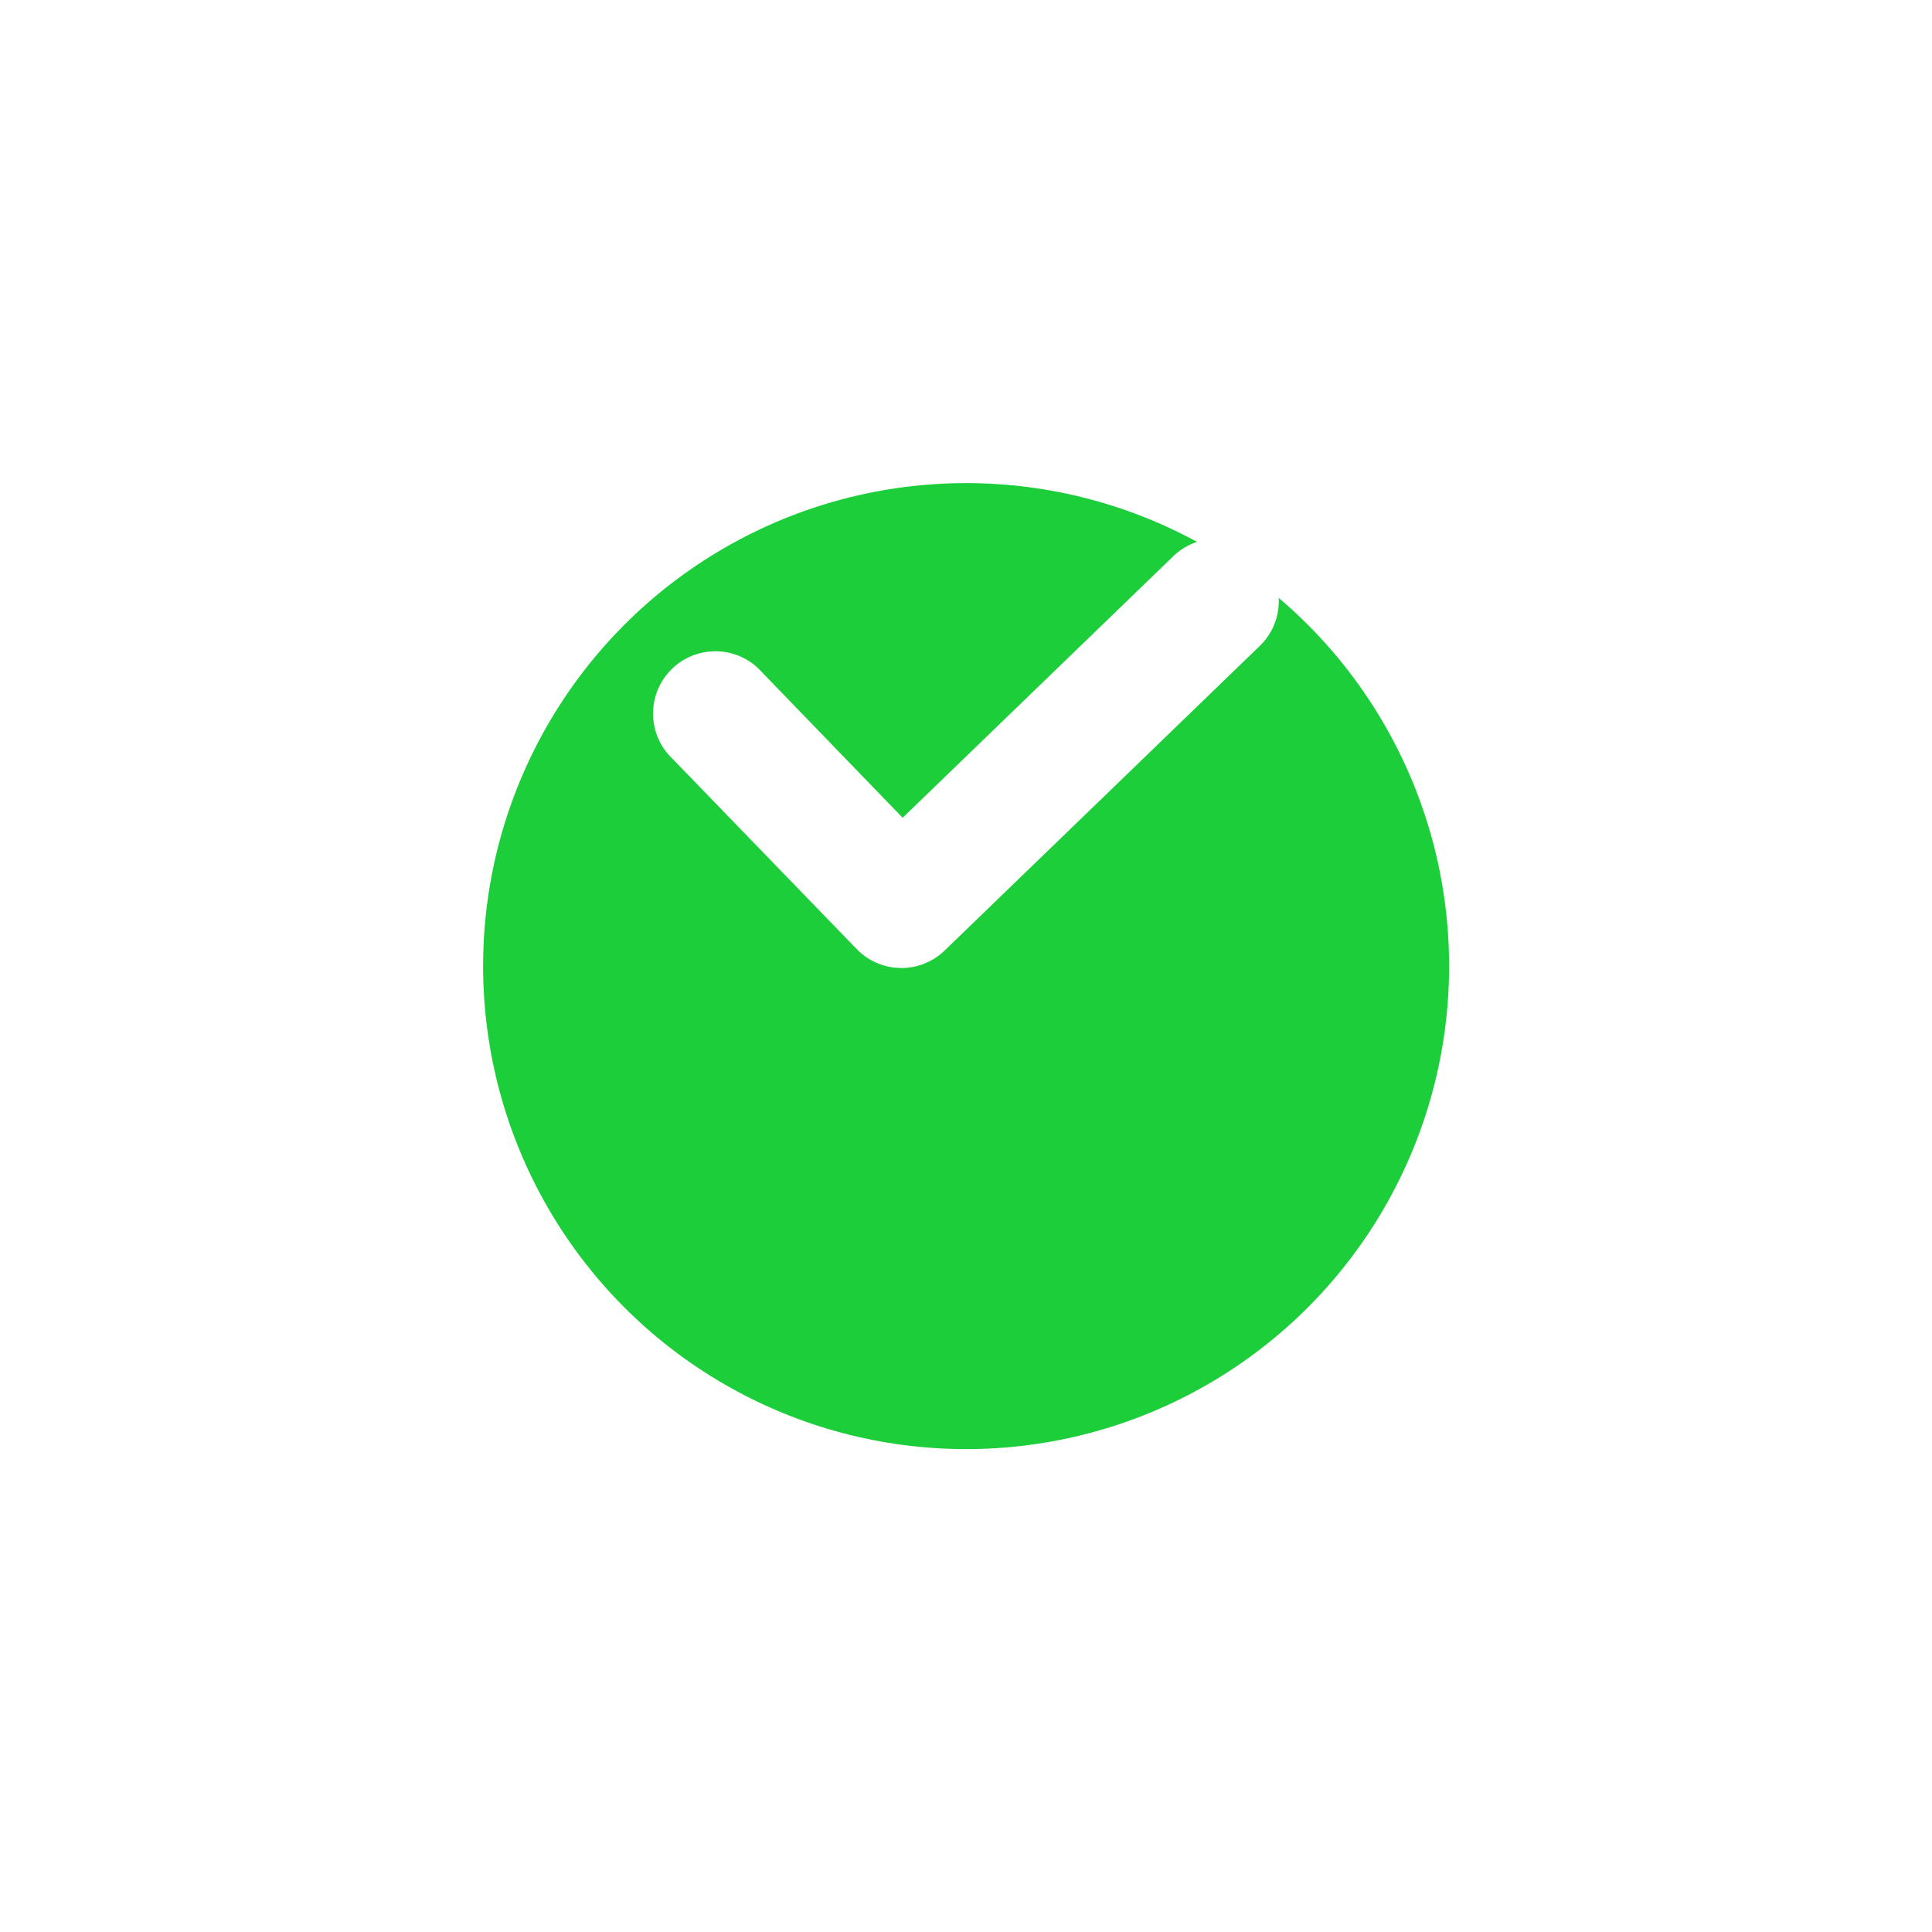 <svg xmlns="http://www.w3.org/2000/svg" xmlns:xlink="http://www.w3.org/1999/xlink" width="36" height="36" viewBox="0 0 36 36"><defs><style>.a{fill:#1cce3a;}.b{fill:#fff;}.c{filter:url(#a);}</style><filter id="a" x="0" y="0" width="36" height="36" filterUnits="userSpaceOnUse"><feOffset dy="4" input="SourceAlpha"/><feGaussianBlur stdDeviation="3" result="b"/><feFlood flood-color="#54a24e" flood-opacity="0.271"/><feComposite operator="in" in2="b"/><feComposite in="SourceGraphic"/></filter></defs><g transform="translate(-54.228 -160.228)"><g class="c" transform="matrix(1, 0, 0, 1, 54.23, 160.23)"><circle class="a" cx="9" cy="9" r="9" transform="translate(9 5)"/></g><path class="b" d="M11.268,1.982l-5.8,5.8a1.16,1.16,0,0,1-1.641,0L.34,4.3A1.161,1.161,0,1,1,1.982,2.662L4.643,5.323,9.627.34a1.161,1.161,0,0,1,1.641,1.641Zm0,0" transform="matrix(1, 0.017, -0.017, 1, 66.495, 170.064)"/></g></svg>